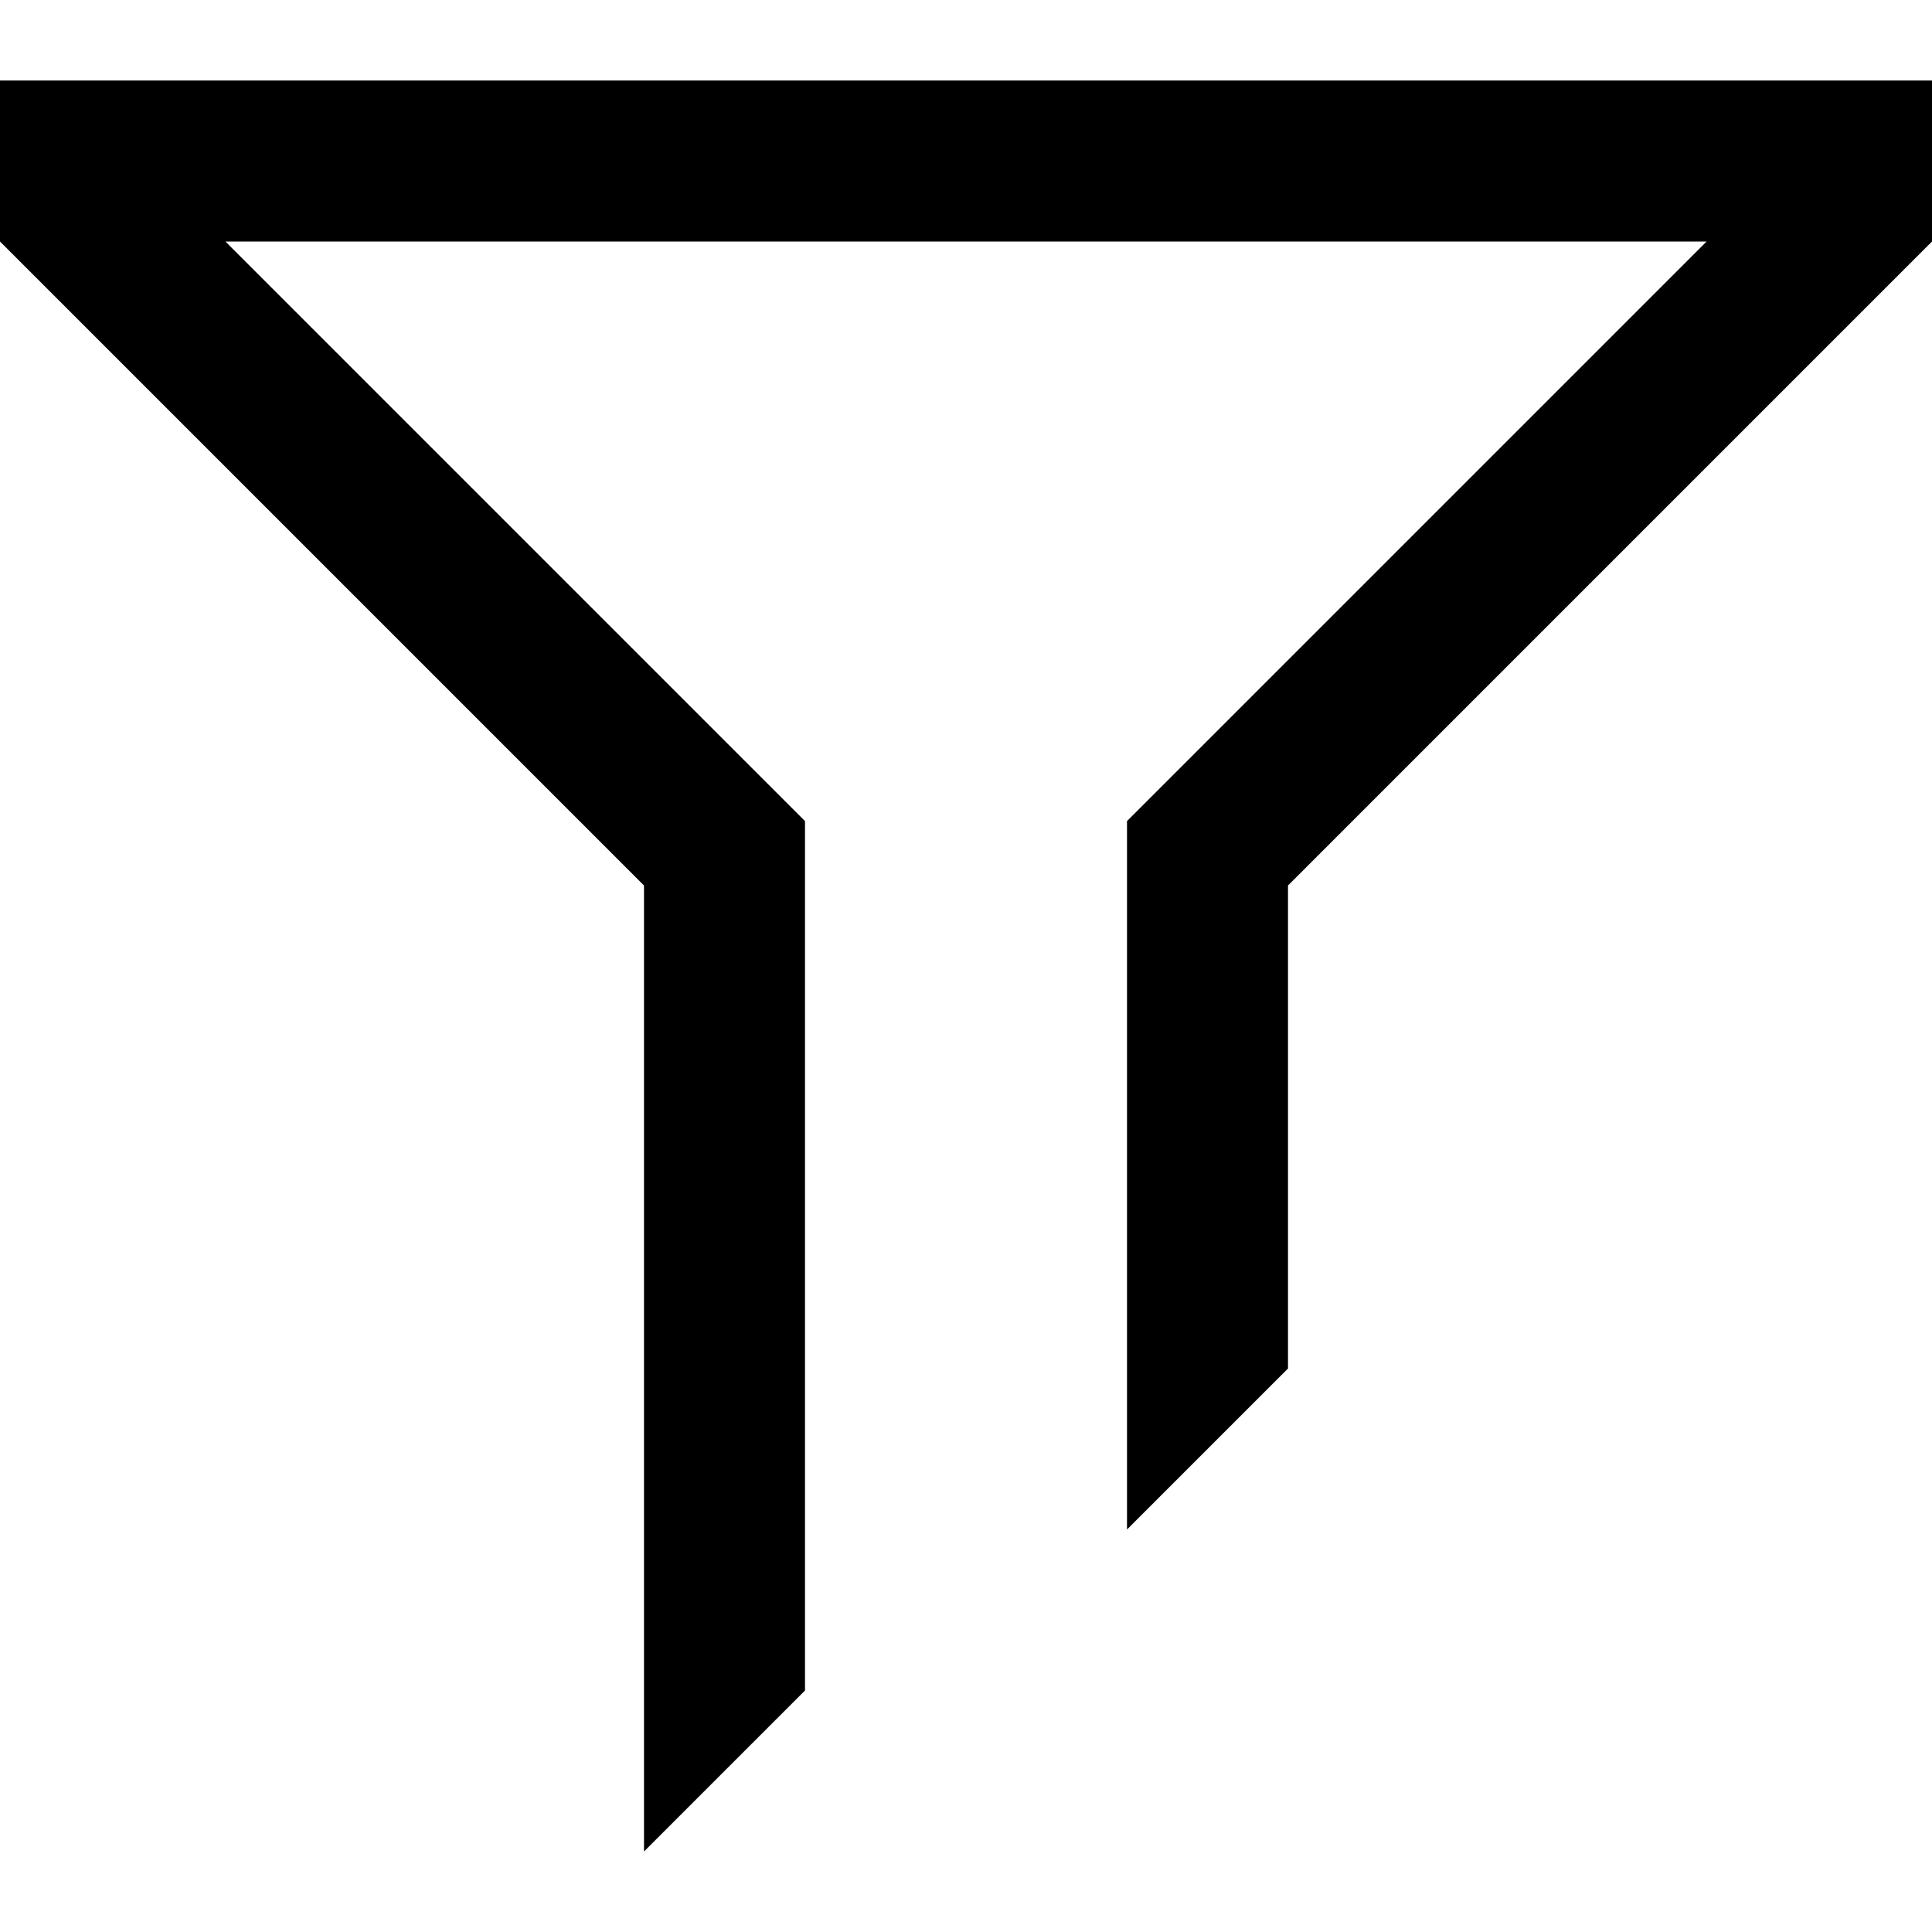 <?xml version="1.0" encoding="utf-8"?>
<!-- Generator: Adobe Illustrator 24.2.3, SVG Export Plug-In . SVG Version: 6.00 Build 0)  -->
<svg version="1.1" id="Layer_1" xmlns="http://www.w3.org/2000/svg" xmlns:xlink="http://www.w3.org/1999/xlink" x="0px" y="0px"
	 width="24px" height="24px" viewBox="0 0 24 24" enable-background="new 0 0 24 24" xml:space="preserve">
<polygon points="0,1 0,3 8,11 8,23 10,21 10,10.2 2.8,3 21.2,3 14,10.2 14,19 16,17 16,11 24,3 24,1 "/>
</svg>
